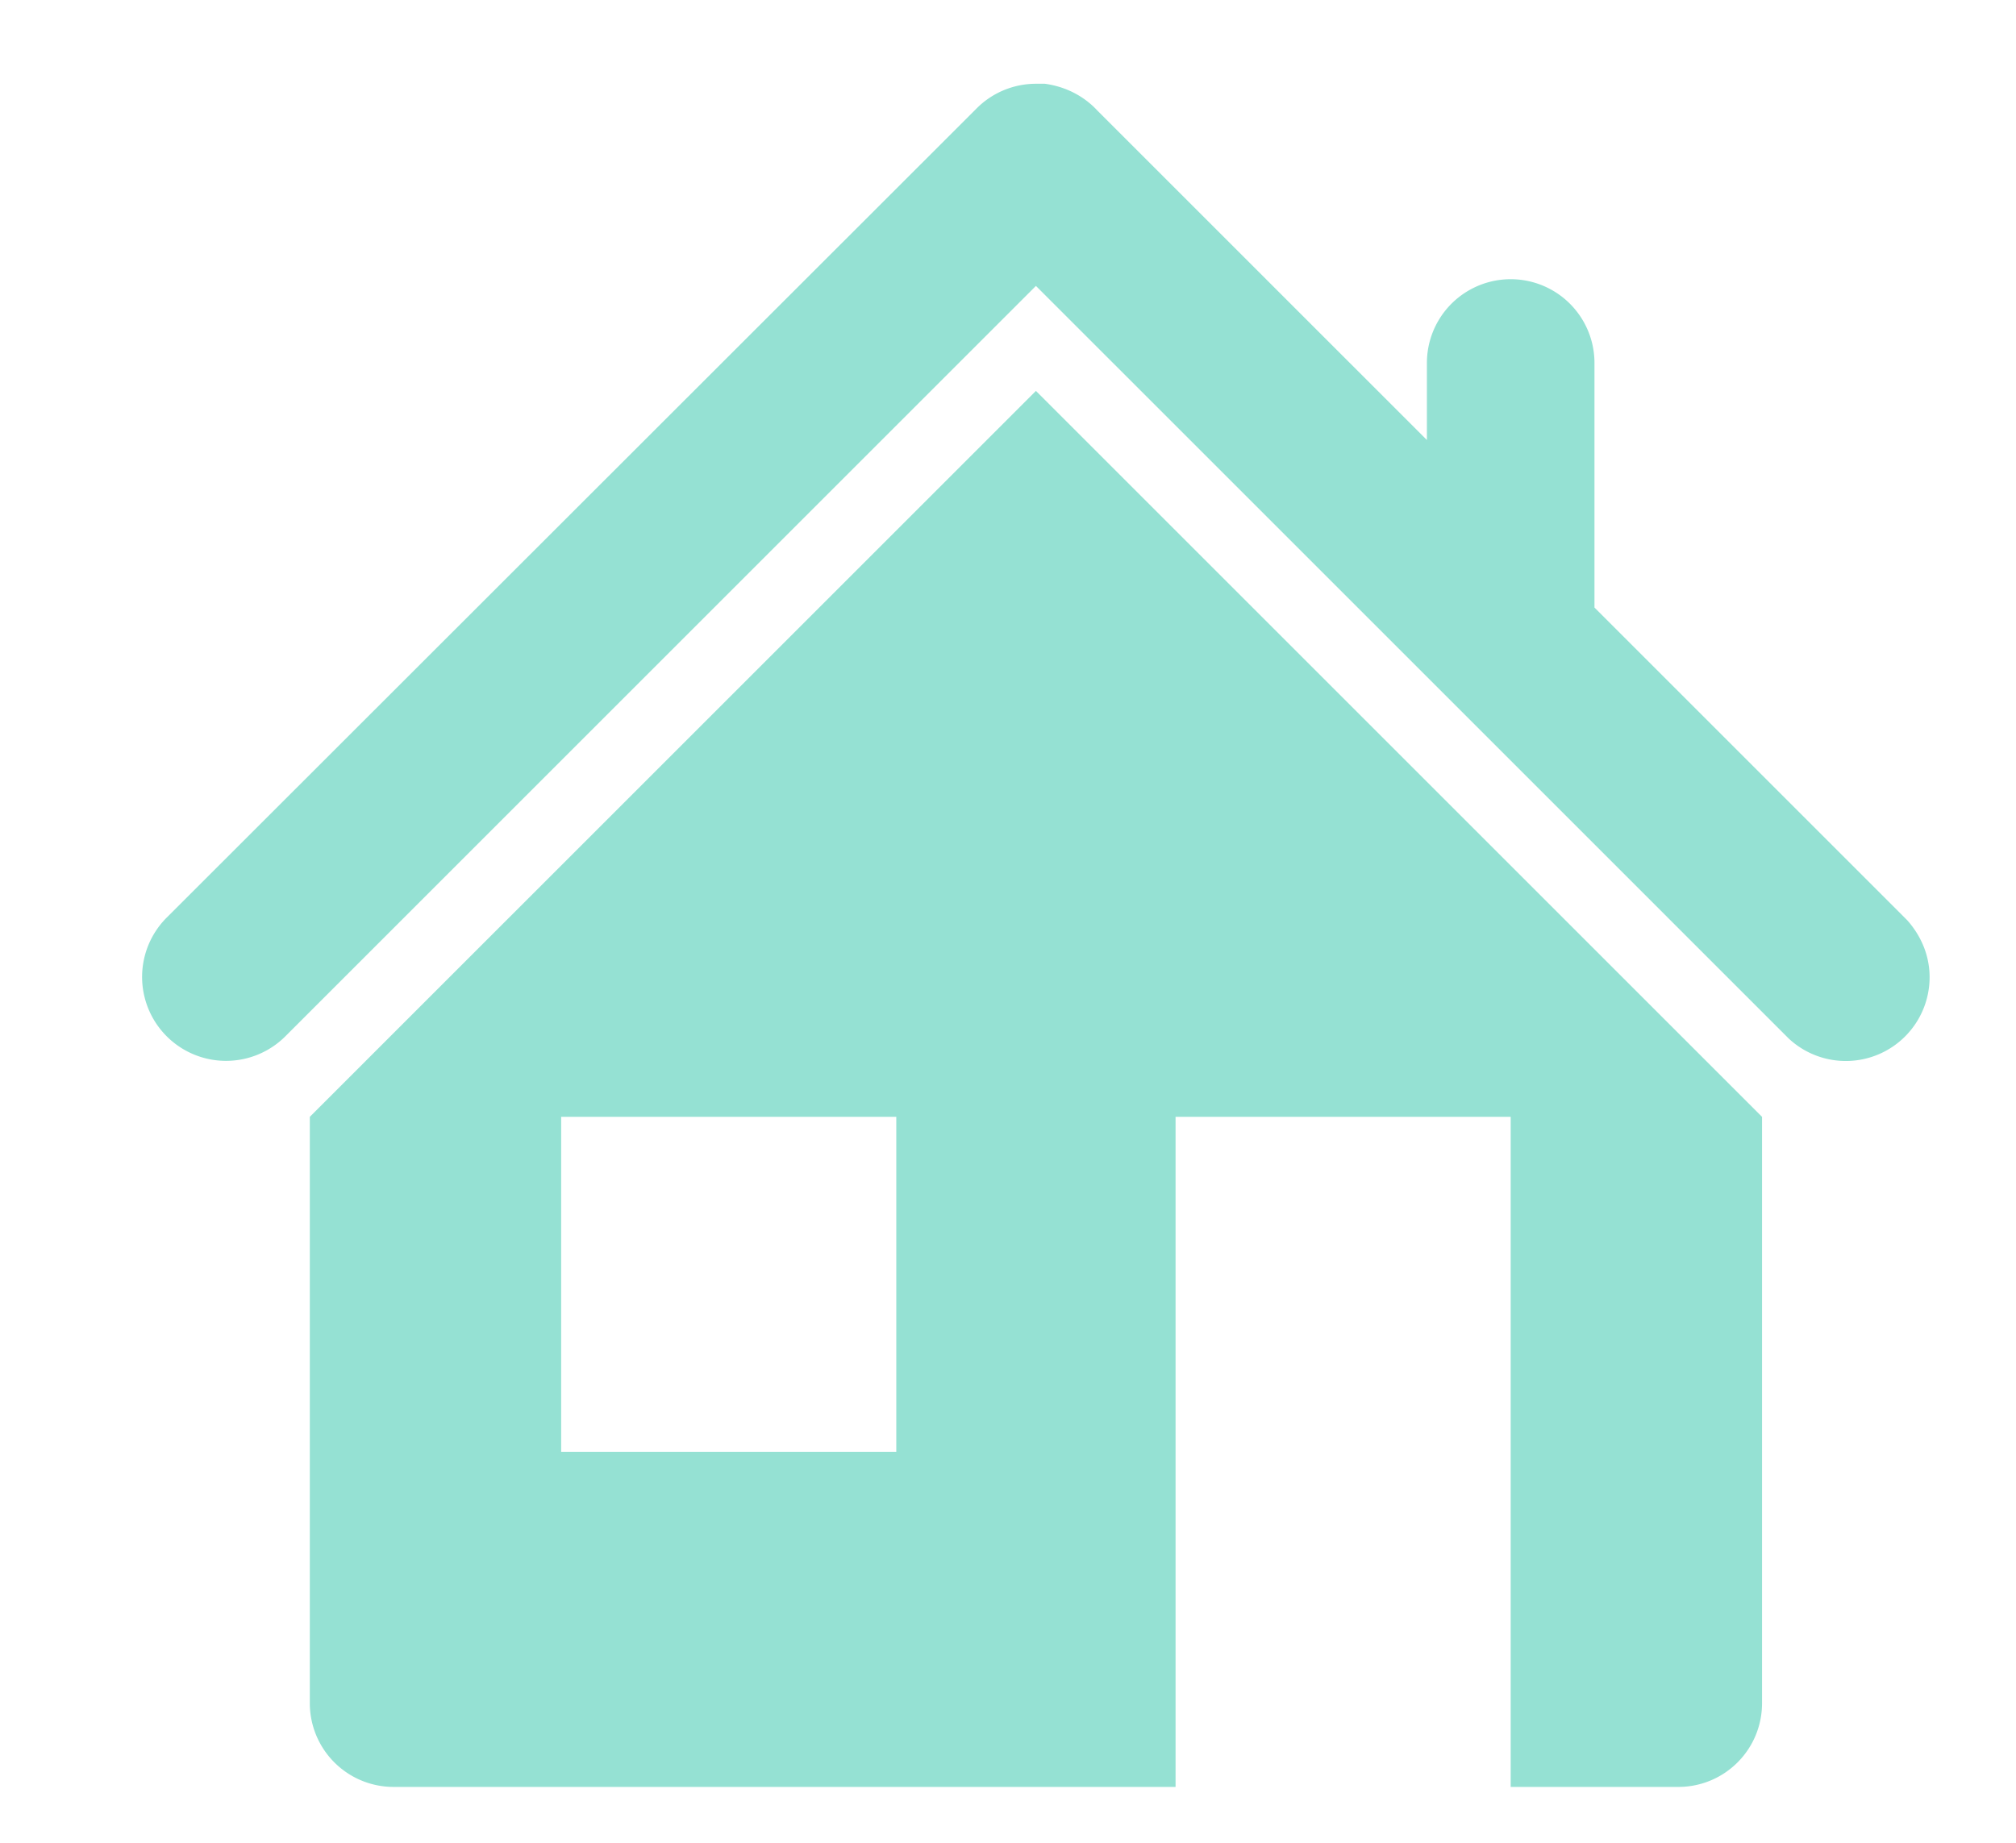 <svg xmlns="http://www.w3.org/2000/svg" xmlns:xlink="http://www.w3.org/1999/xlink" width="35" height="32" viewBox="0 0 35 33"><defs><path id="a" d="M822 1412.5a1.5 1.5 0 0 1-2.52 1.1l-13.44-13.44-.04-.04-13.45 13.45a1.5 1.5 0 1 1-2.1-2.15l14.47-14.46a1.5 1.5 0 0 1 1.08-.46h.09a1.97 1.97 0 0 1 .07 0c.37.05.7.22.94.48l5.9 5.9v-1.38a1.5 1.5 0 1 1 3 0v4.38l5.6 5.6c.24.27.4.62.4 1.02zm-3 2.5v10.5c0 .83-.67 1.5-1.5 1.5h-3v-12h-6v12h-14a1.5 1.5 0 0 1-1.5-1.5V1415l13-13zm-15.5 0h-6v6h6z"/></defs><use fill="#95e1d3" xlink:href="#a" transform="translate(-788 -1395)"/></svg>